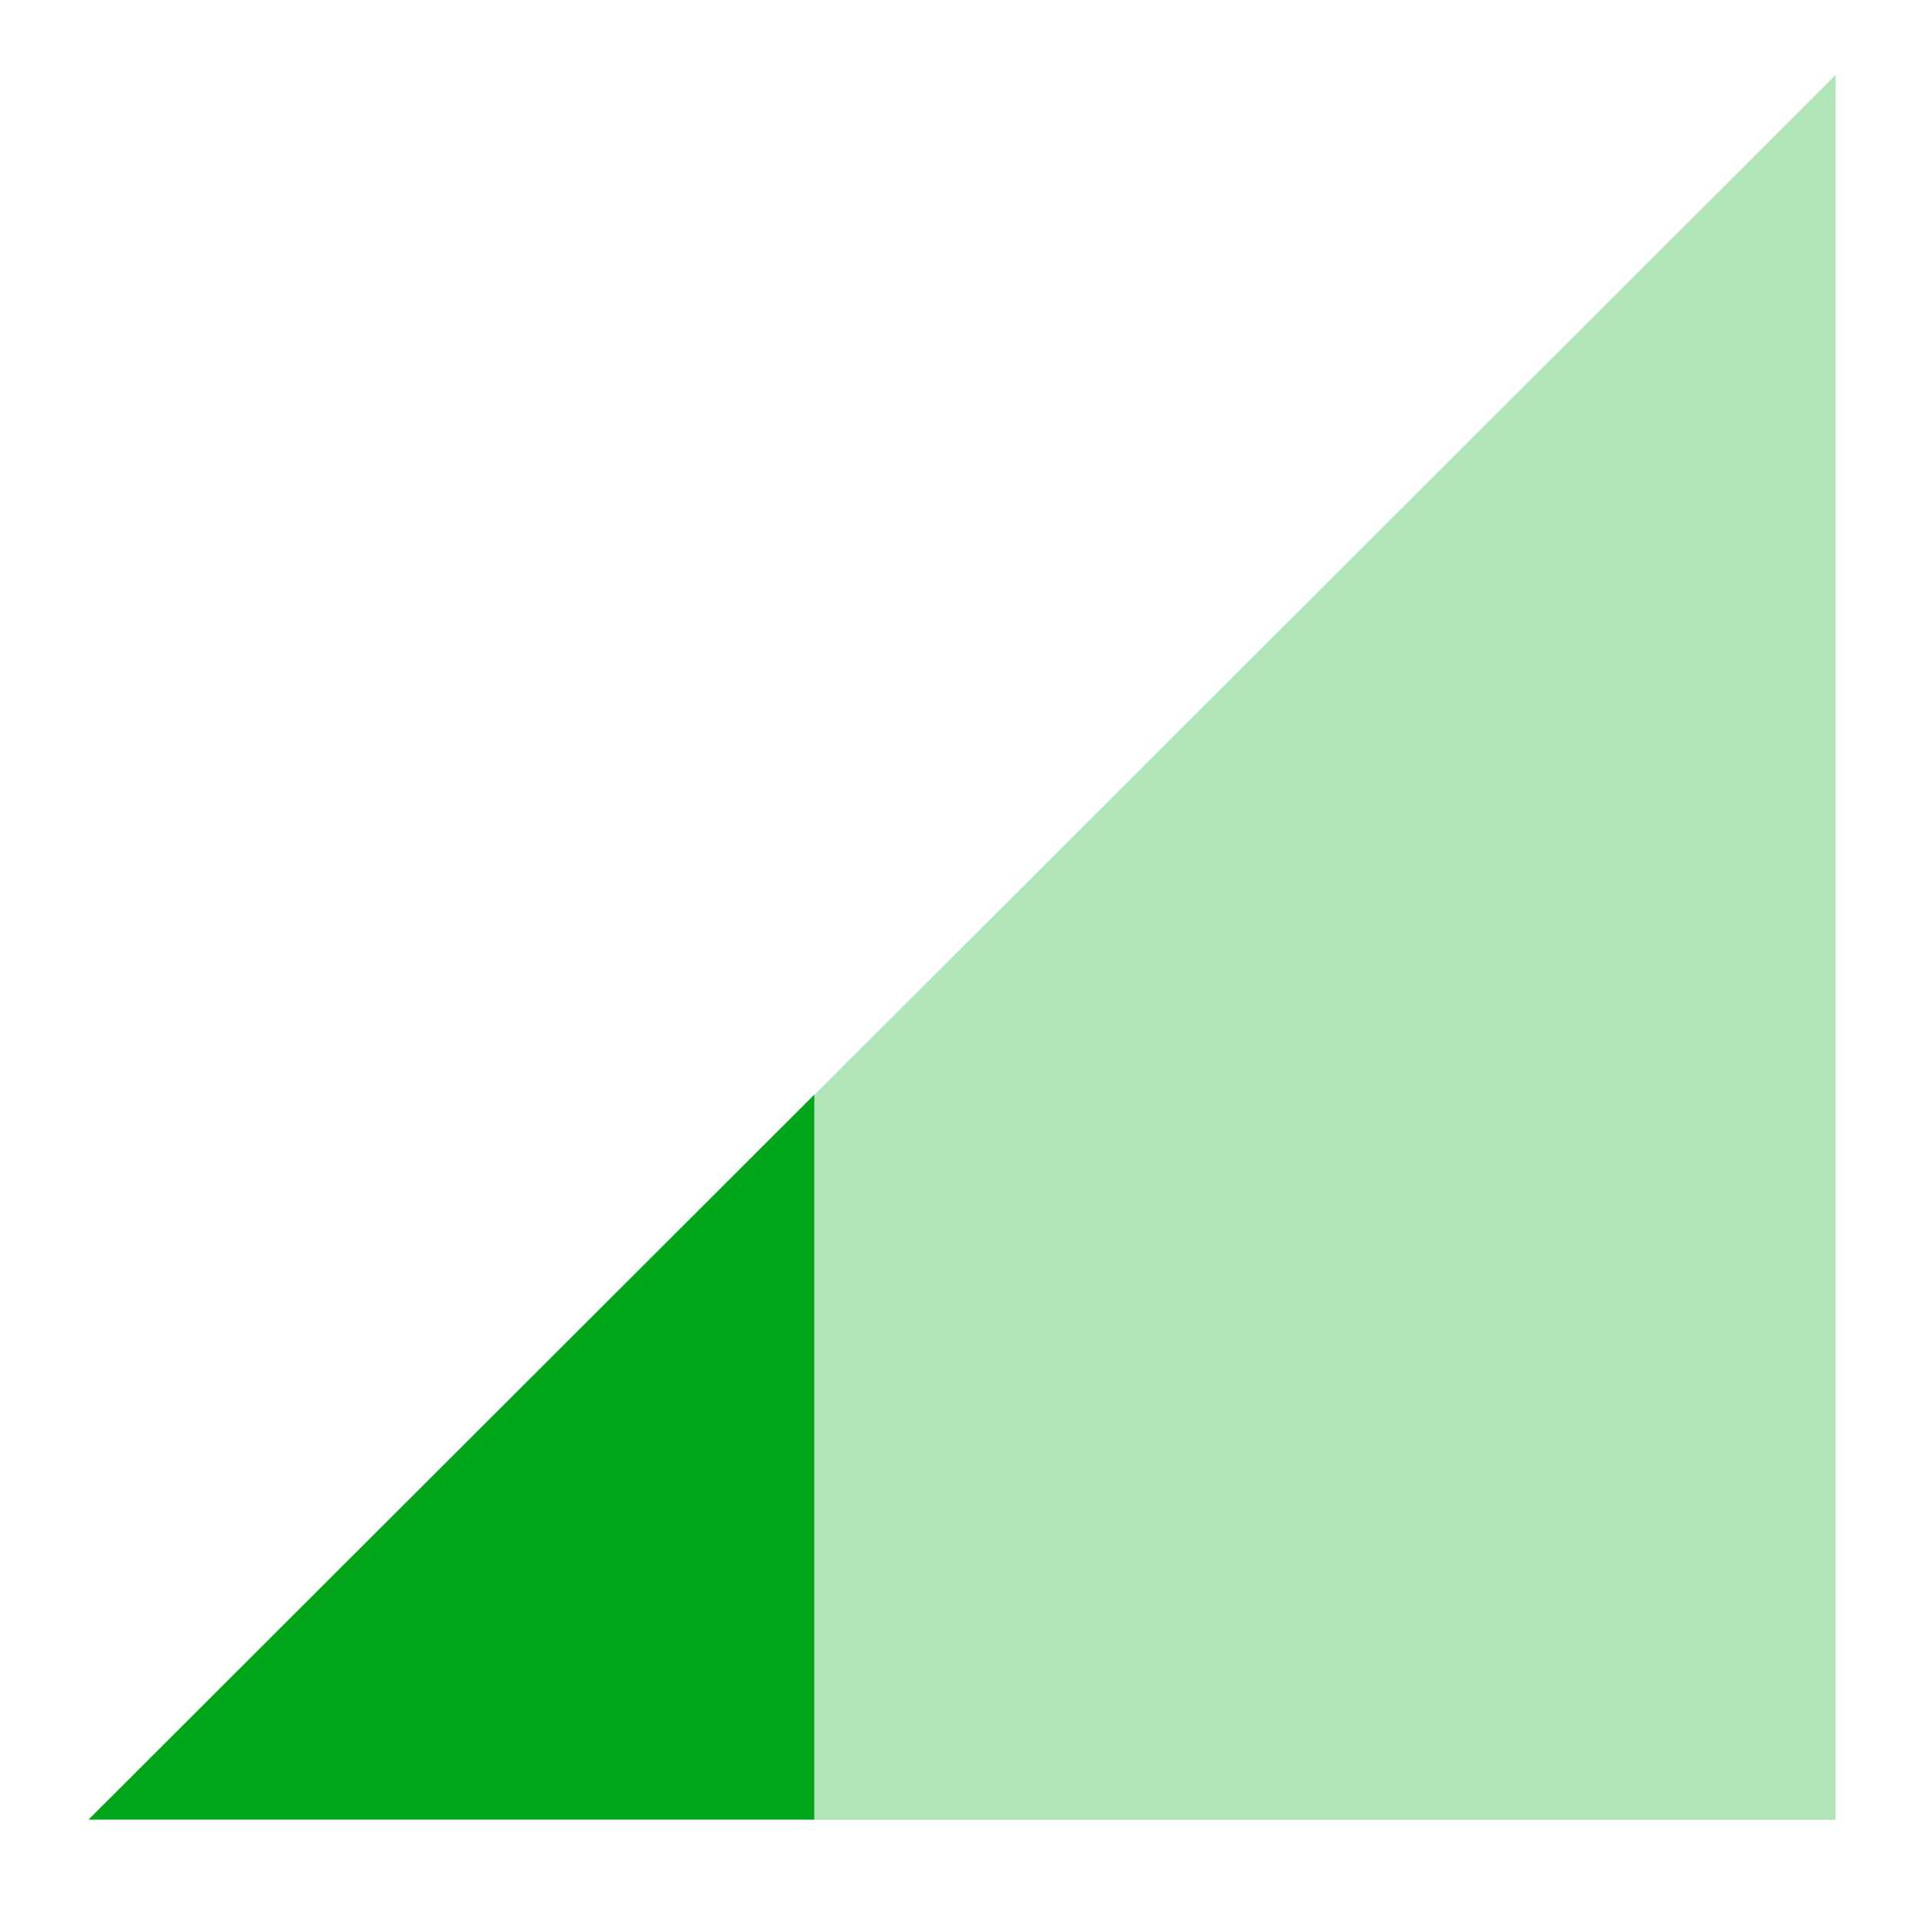 <?xml version="1.0" encoding="utf-8"?>
<!-- Generator: Adobe Illustrator 23.0.6, SVG Export Plug-In . SVG Version: 6.00 Build 0)  -->
<svg version="1.1" id="Layer_1" xmlns="http://www.w3.org/2000/svg" xmlns:xlink="http://www.w3.org/1999/xlink" x="0px" y="0px"
	 viewBox="0 0 64 64" style="enable-background:new 0 0 64 64;" xml:space="preserve">
<style type="text/css">
	.st0{opacity:0.302;fill:#00A519;enable-background:new    ;}
	.st1{fill:#00A519;}
</style>
<g id="Mobile_Network" transform="translate(0 0)">
	<path id="Network_Holder" class="st0" d="M60.807,2.485l-57.876,57.8h57.876V2.485z"/>
	<path id="Network_Fill" class="st1" d="M26.974,60.274H2.935l24.039-24.01V60.274z"/>
</g>
</svg>
